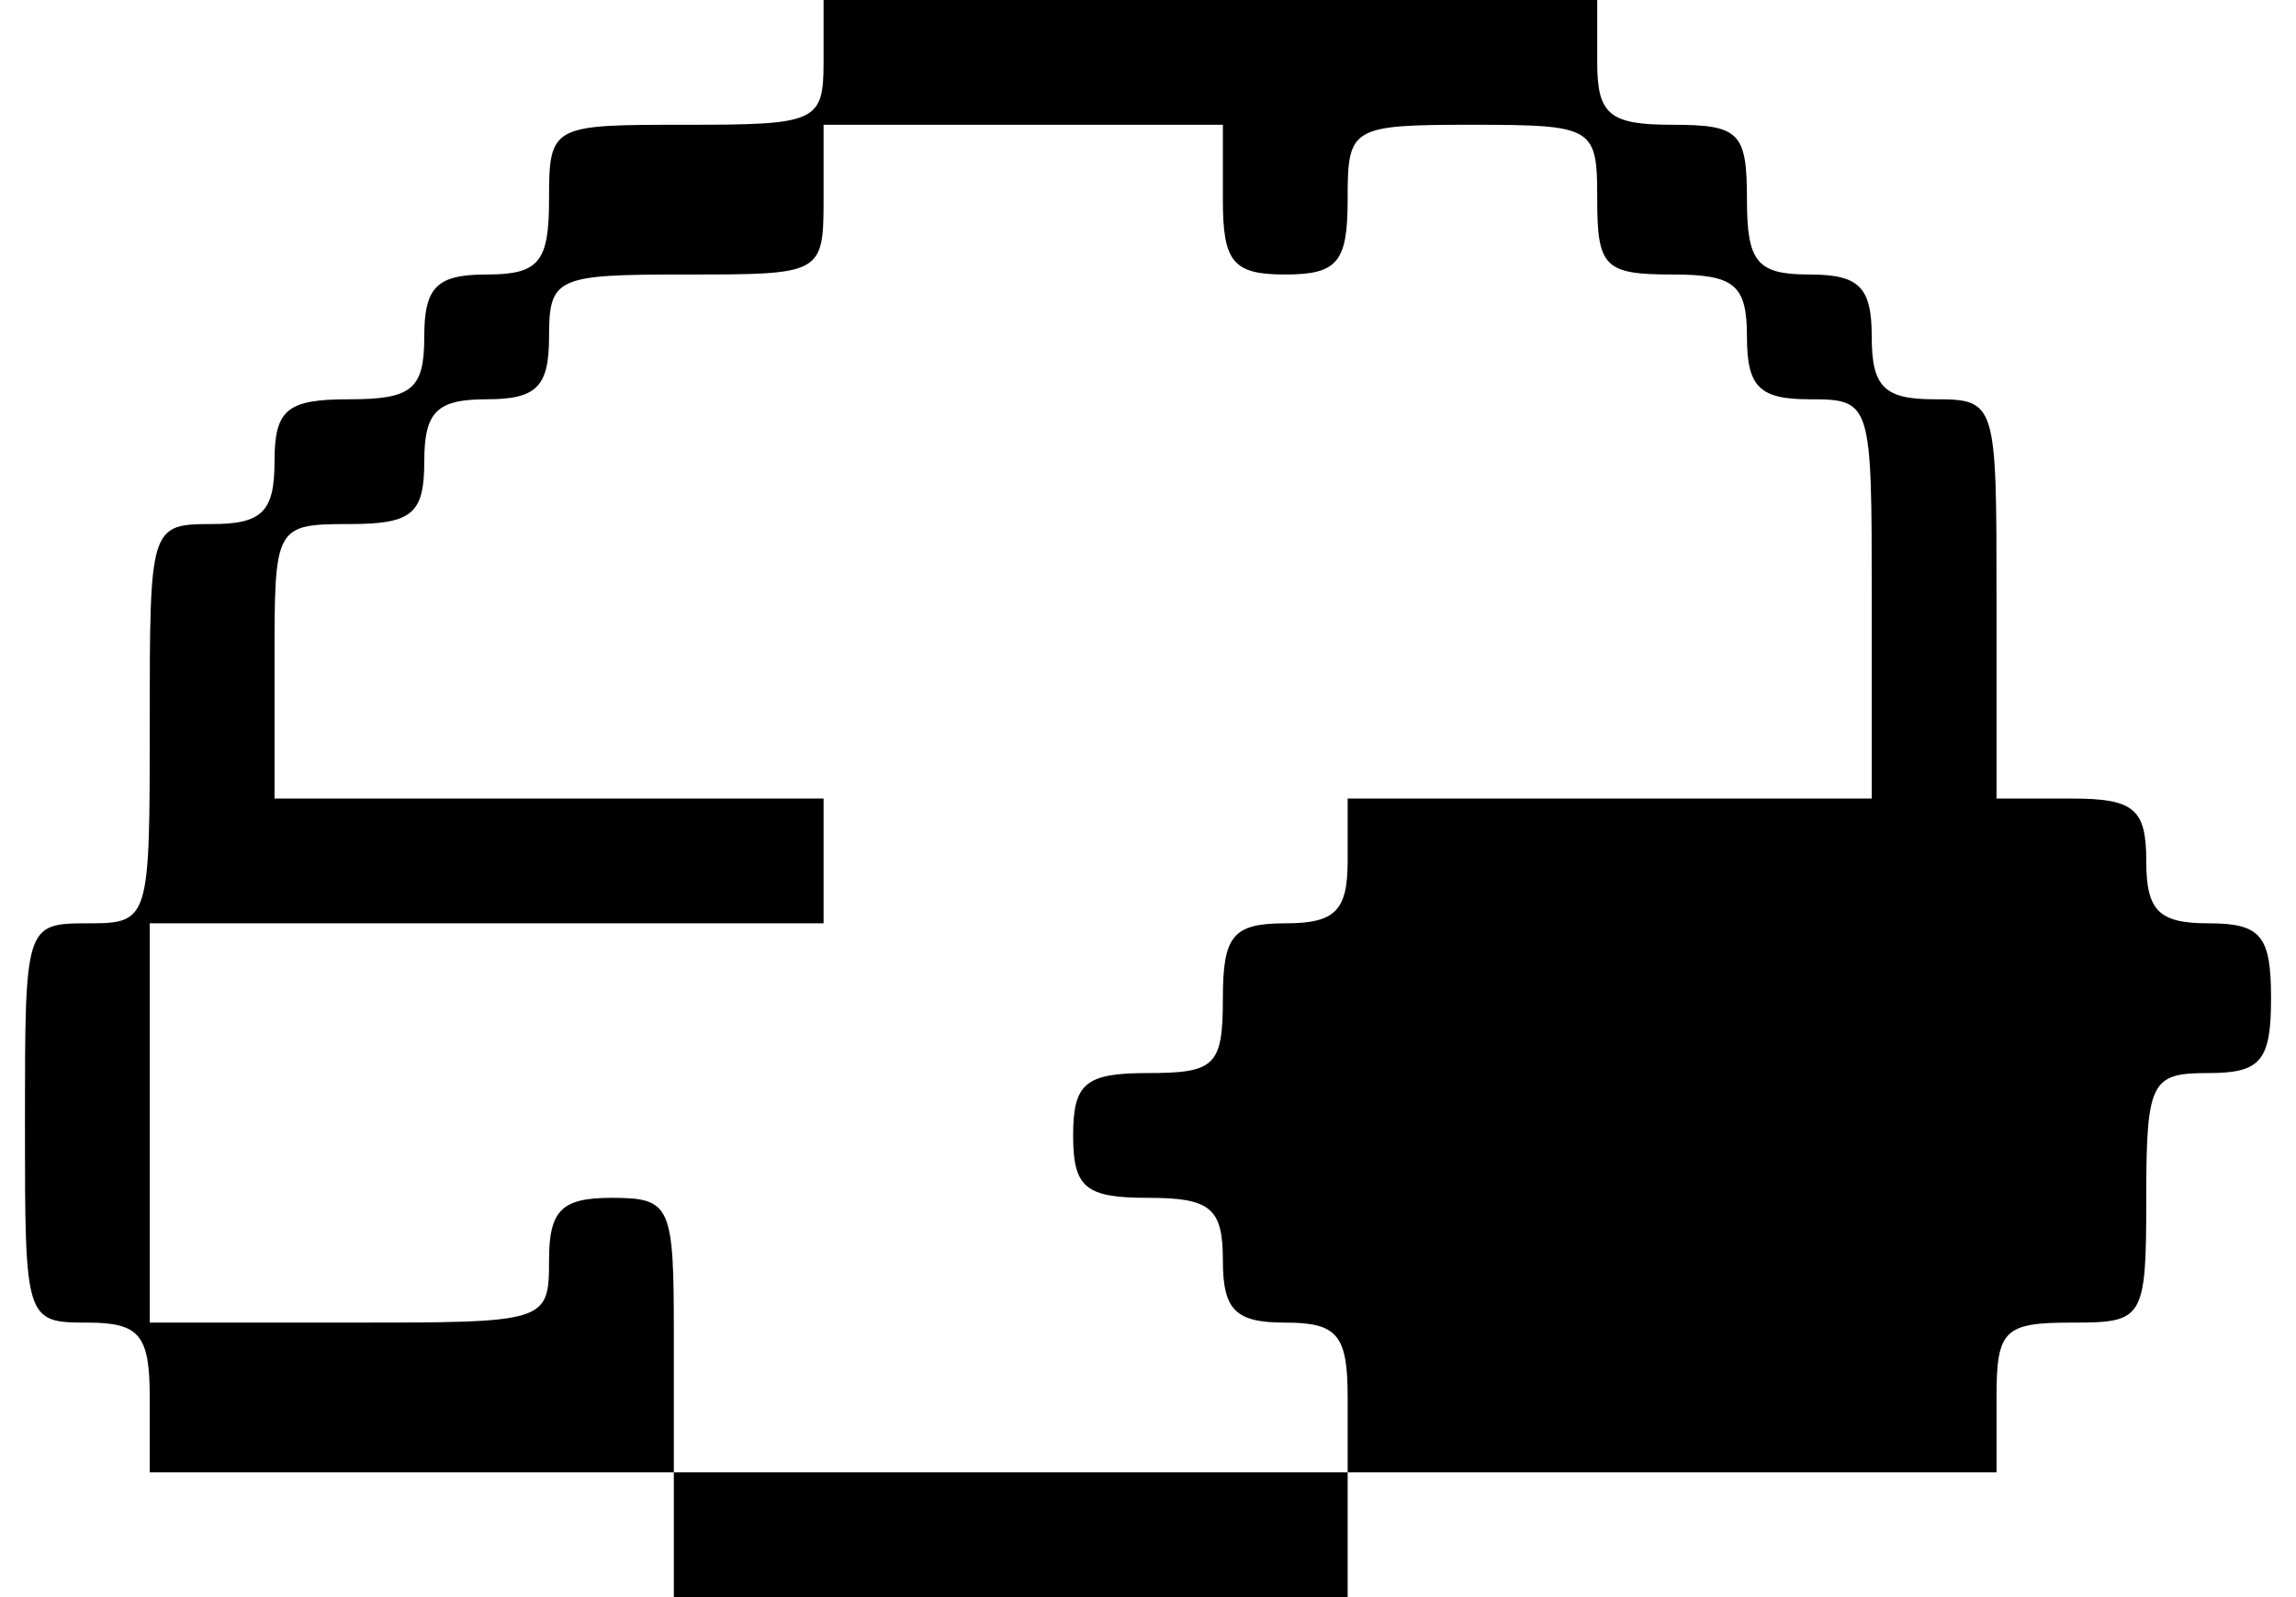 <?xml version="1.0" standalone="no"?>
<!DOCTYPE svg PUBLIC "-//W3C//DTD SVG 20010904//EN"
 "http://www.w3.org/TR/2001/REC-SVG-20010904/DTD/svg10.dtd">
<svg version="1.0" xmlns="http://www.w3.org/2000/svg"
 width="92pt" height="64pt" viewBox="0 0 92 64"
 preserveAspectRatio="xMidYMid meet">
<g transform="translate(0,64) scale(0.1,-0.1)"
fill="#000000" stroke="none">
<path d="M330 615 c0 -24 -3 -25 -55 -25 -54 0 -55 0 -55 -30 0 -25 -4 -30
-25 -30 -20 0 -25 -5 -25 -25 0 -21 -5 -25 -30 -25 -25 0 -30 -4 -30 -25 0
-20 -5 -25 -25 -25 -25 0 -25 -1 -25 -80 0 -79 0 -80 -25 -80 -25 0 -25 -1
-25 -80 0 -79 0 -80 25 -80 21 0 25 -5 25 -30 l0 -30 105 0 105 0 0 -25 0 -25
135 0 135 0 0 25 0 25 130 0 130 0 0 30 c0 27 3 30 30 30 29 0 30 1 30 50 0
47 2 50 25 50 21 0 25 5 25 30 0 25 -4 30 -25 30 -20 0 -25 5 -25 25 0 21 -5
25 -30 25 l-30 0 0 80 c0 79 0 80 -25 80 -20 0 -25 5 -25 25 0 20 -5 25 -25
25 -21 0 -25 5 -25 30 0 27 -3 30 -30 30 -25 0 -30 4 -30 25 l0 25 -155 0
-155 0 0 -25z m160 -55 c0 -25 4 -30 25 -30 21 0 25 5 25 30 0 29 1 30 50 30
49 0 50 -1 50 -30 0 -27 3 -30 30 -30 25 0 30 -4 30 -25 0 -20 5 -25 25 -25
25 0 25 -1 25 -80 l0 -80 -105 0 -105 0 0 -25 c0 -20 -5 -25 -25 -25 -21 0
-25 -5 -25 -30 0 -27 -3 -30 -30 -30 -25 0 -30 -4 -30 -25 0 -21 5 -25 30 -25
25 0 30 -4 30 -25 0 -20 5 -25 25 -25 21 0 25 -5 25 -30 l0 -30 -135 0 -135 0
0 55 c0 52 -1 55 -25 55 -20 0 -25 -5 -25 -25 0 -25 -1 -25 -80 -25 l-80 0 0
80 0 80 135 0 135 0 0 25 0 25 -110 0 -110 0 0 55 c0 54 0 55 30 55 25 0 30 4
30 25 0 20 5 25 25 25 20 0 25 5 25 25 0 24 3 25 55 25 54 0 55 0 55 30 l0 30
80 0 80 0 0 -30z"/>
</g>
</svg>
